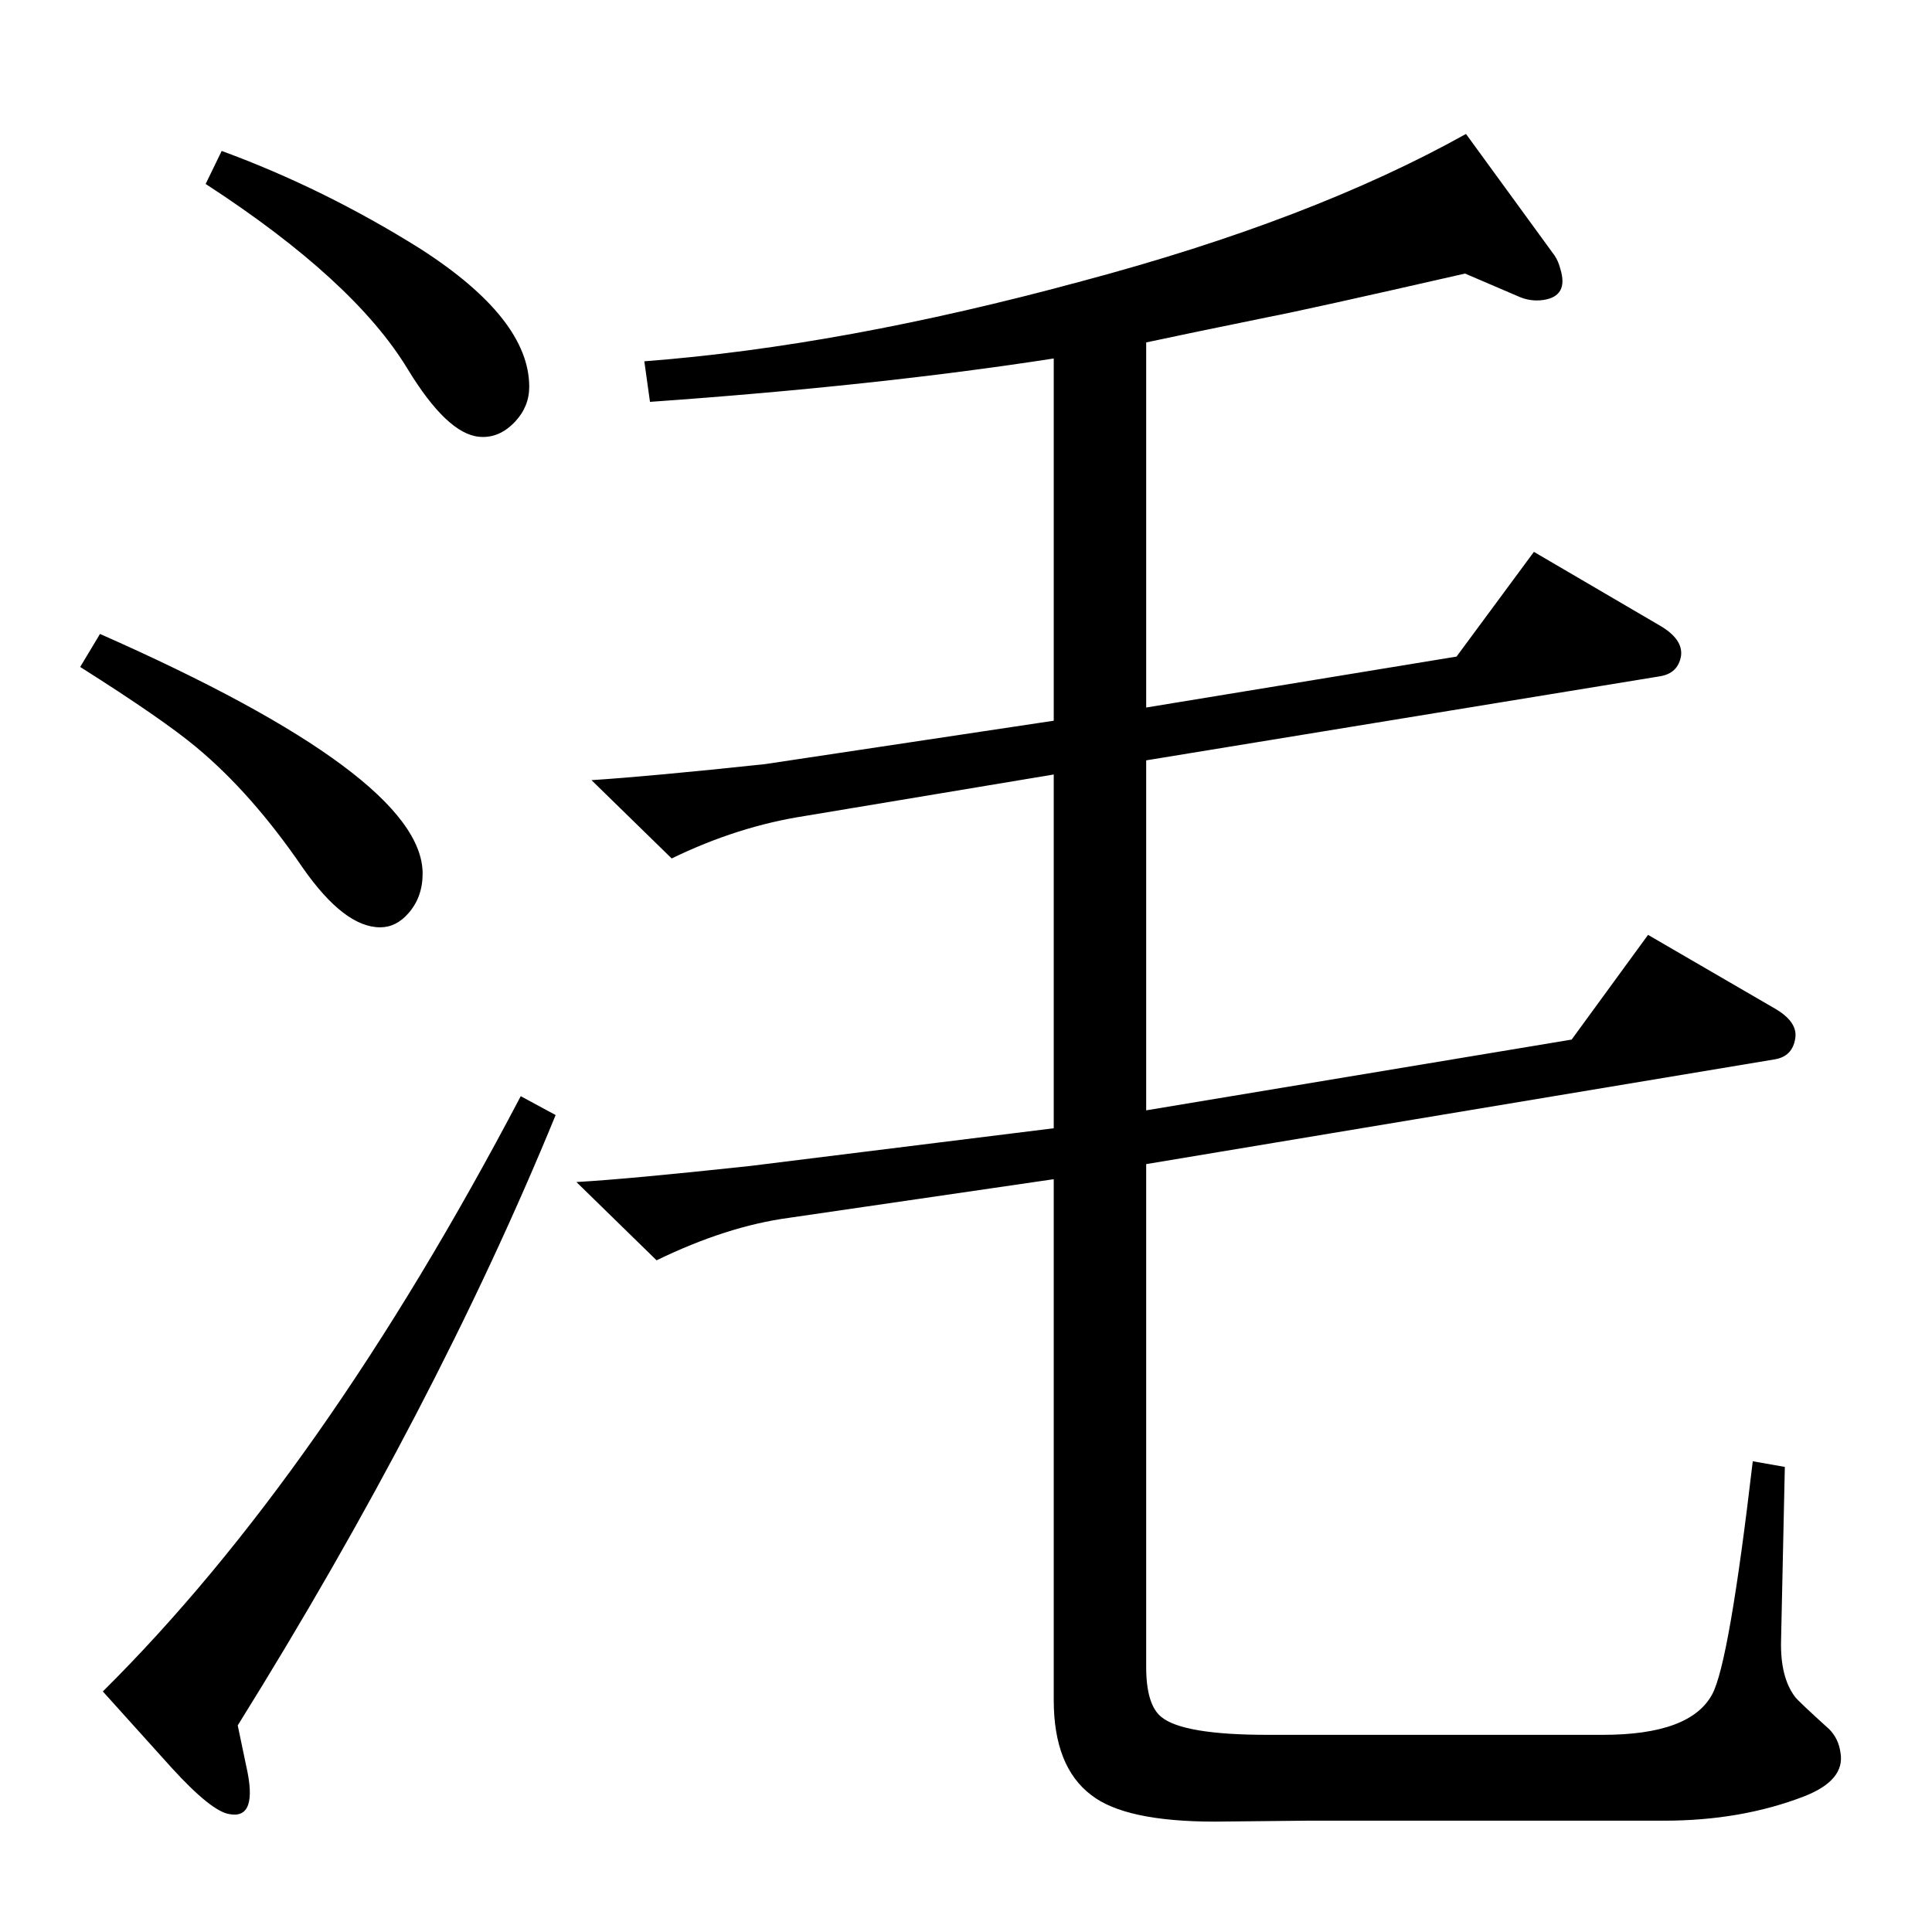 <?xml version="1.0" standalone="no"?>
<!DOCTYPE svg PUBLIC "-//W3C//DTD SVG 1.1//EN" "http://www.w3.org/Graphics/SVG/1.1/DTD/svg11.dtd" >
<svg xmlns="http://www.w3.org/2000/svg" xmlns:xlink="http://www.w3.org/1999/xlink" version="1.1" viewBox="0 0 2048 2048">
  <g transform="matrix(1 0 0 -1 0 2048)">
   <path fill="currentColor"
d="M1215 1685v-387l329 54l82 111l135 -79q23 -14 21 -31q-3 -19 -23 -22l-544 -89v-371l451 75l81 111l136 -79q23 -14 20 -31q-3 -19 -22 -22l-666 -111v-533q0 -40 16 -53q23 -19 113 -19h355q93 0 116 43q18 33 43 247l34 -6l-4 -184q-1 -39 15 -60q4 -5 36 -34
q10 -10 12 -25q5 -29 -38 -46q-67 -26 -149 -26h-379l-97 -1q-95 0 -131 28q-40 30 -40 101v552l-281 -41q-66 -9 -140 -45l-85 83q54 3 184 17l322 40v375l-264 -44q-71 -11 -141 -45l-85 83q62 4 184 17l306 46v384q-187 -29 -428 -46l-6 43q210 16 464 85q244 65 407 156
l94 -129q4 -6 6 -14q9 -29 -18 -33q-14 -2 -27 4l-56 24q-171 -39 -208 -46q-93 -19 -130 -27zM235 1888q109 -40 211 -104q115 -74 115 -146q0 -21 -15 -37q-17 -18 -38 -16q-34 3 -76 72q-57 94 -214 196zM106 1376q342 -151 342 -254q0 -25 -15 -42q-13 -15 -30 -15
q-38 0 -82 63q-54 79 -113 128q-36 30 -123 85zM552 886l37 -20q-127 -310 -337 -647l9 -43q13 -57 -18 -51q-19 3 -61 49l-73 81q233 231 443 631z" />
  </g>

</svg>

